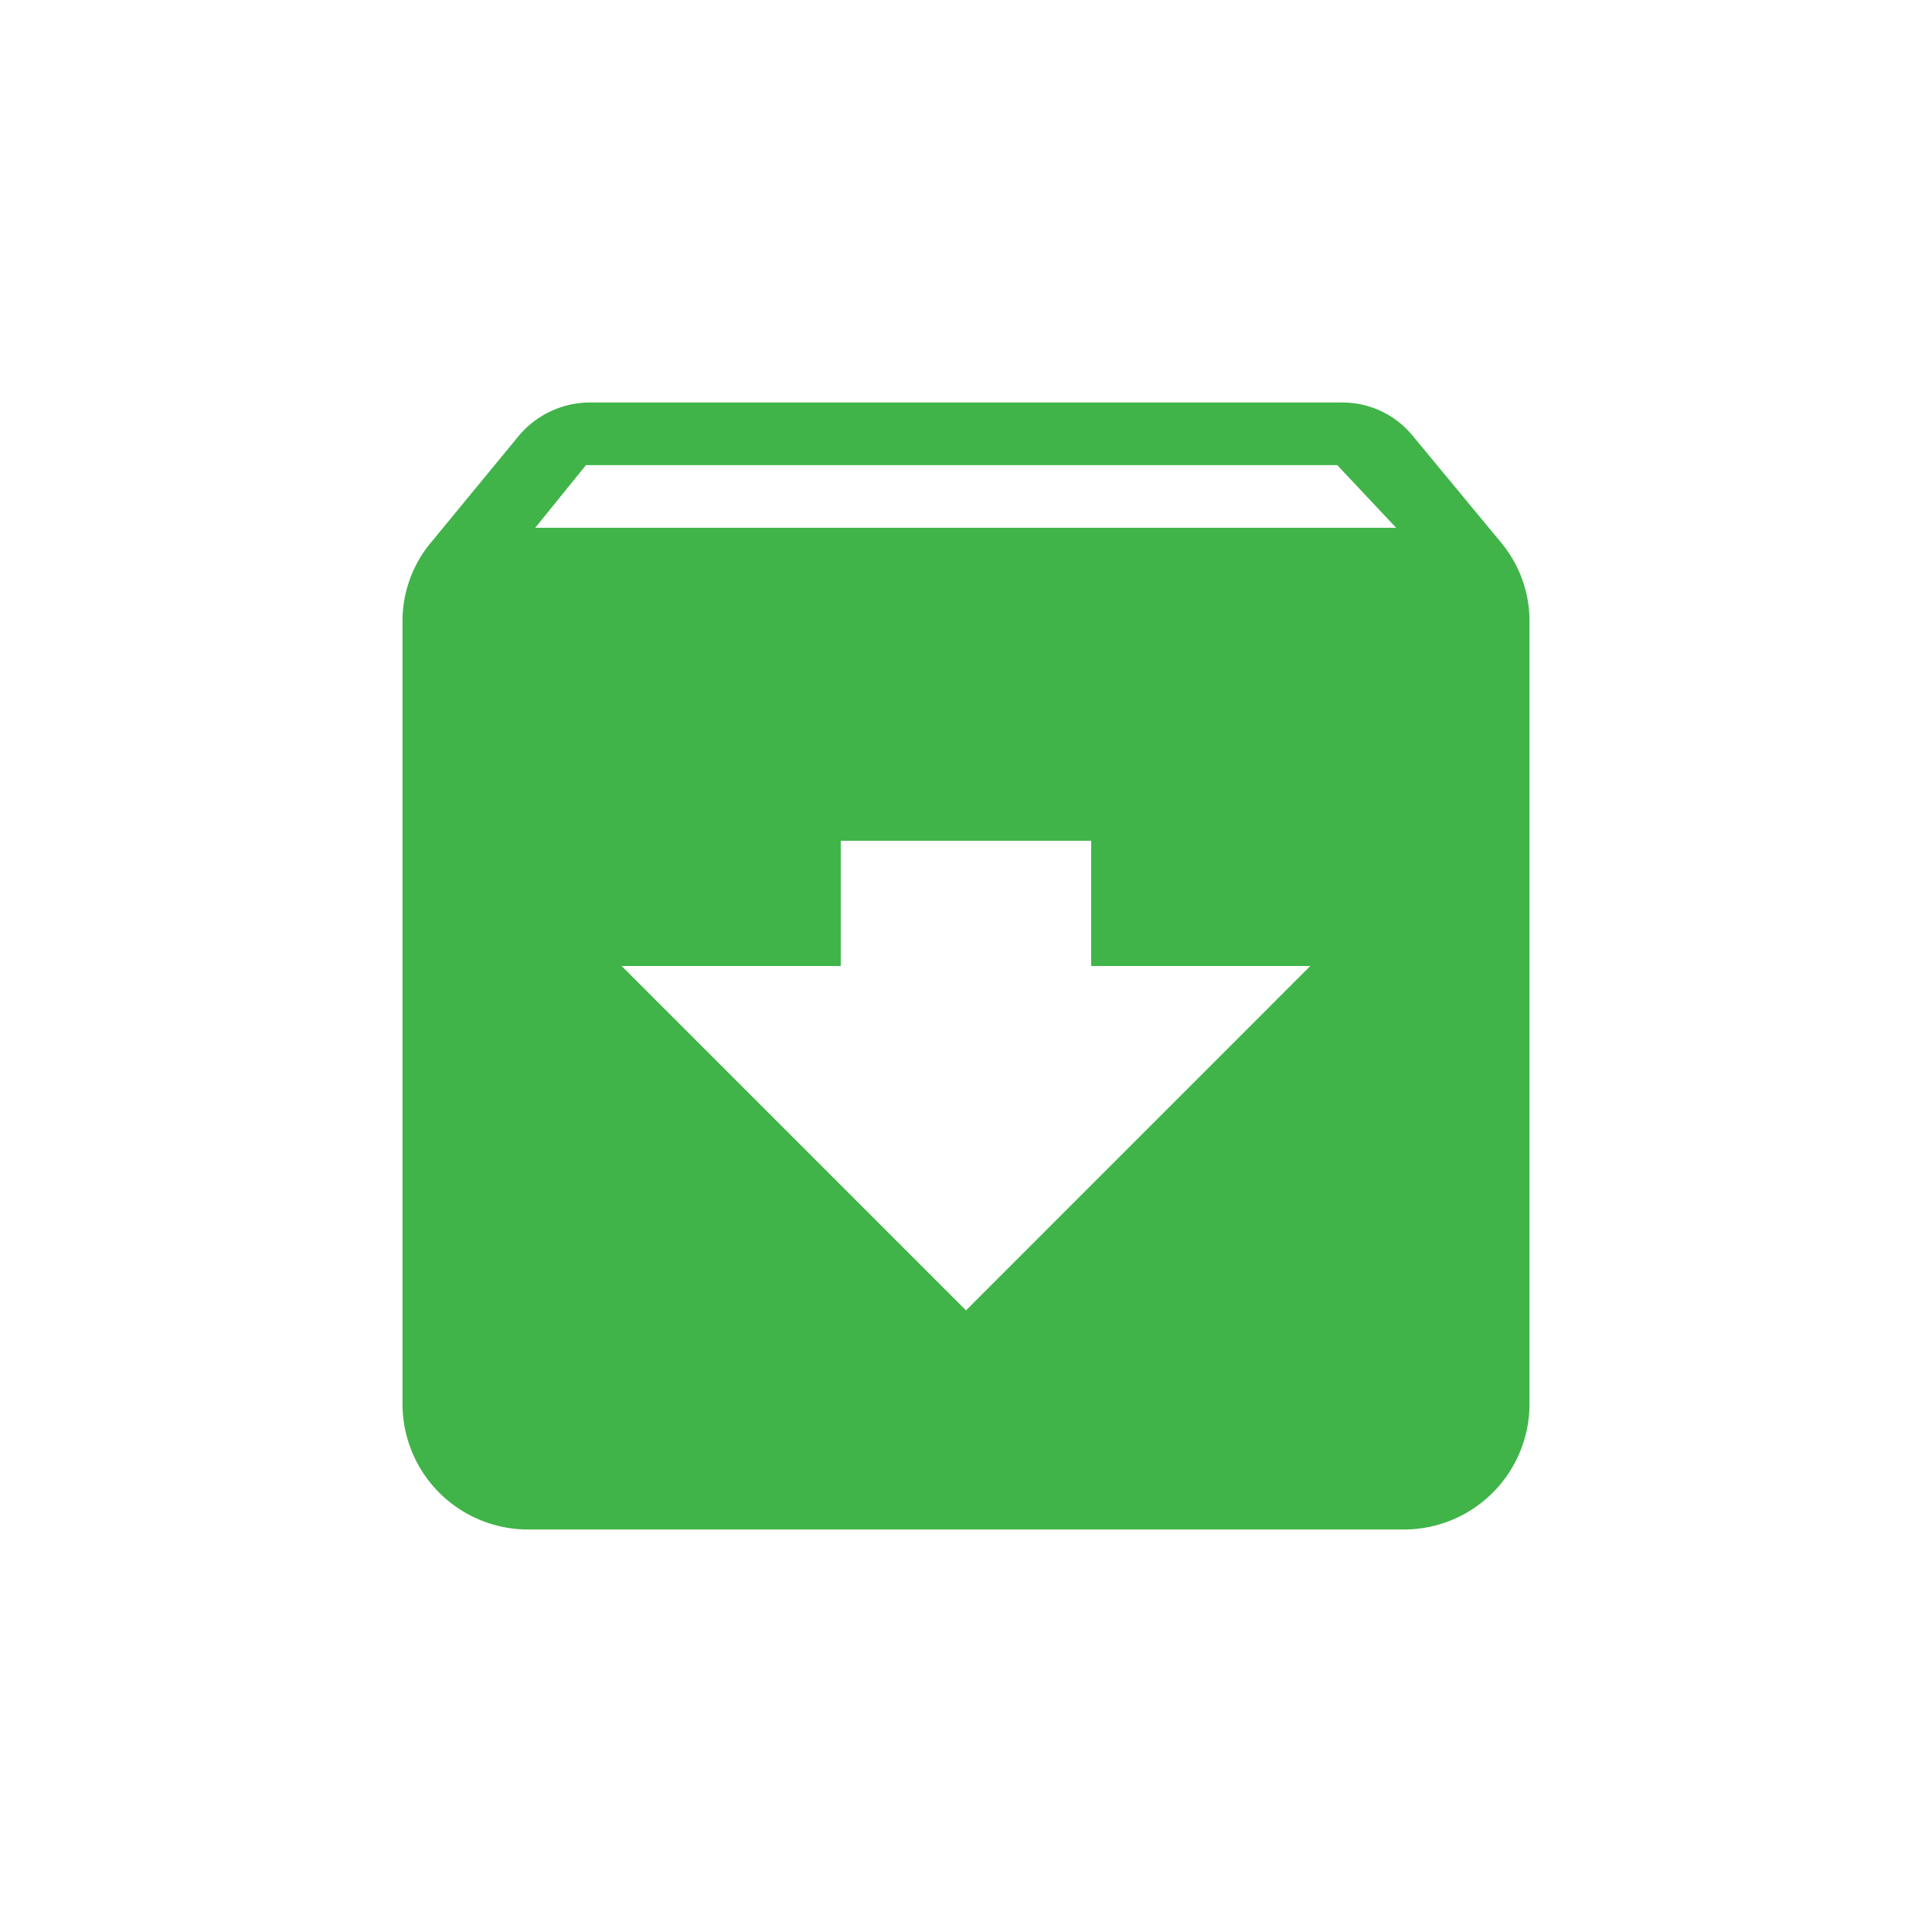 <svg xmlns="http://www.w3.org/2000/svg" xmlns:xlink="http://www.w3.org/1999/xlink" width="24" height="24" viewBox="0 0 24 24">
  <defs>
    <clipPath id="clip-path">
      <rect id="Rectangle_1992" data-name="Rectangle 1992" width="24" height="24" transform="translate(-987 659)" fill="#fff"/>
    </clipPath>
  </defs>
  <g id="Mask_Group_97" data-name="Mask Group 97" transform="translate(987 -659)" clip-path="url(#clip-path)">
    <g id="archive-24px" transform="translate(-985 661)">
      <path id="Path_158" data-name="Path 158" d="M16.642,4.734,15.561,3.428A1.129,1.129,0,0,0,14.667,3H5.333a1.156,1.156,0,0,0-.9.428L3.358,4.734A1.523,1.523,0,0,0,3,5.722v9.722A1.56,1.56,0,0,0,4.556,17H15.444A1.56,1.56,0,0,0,17,15.444V5.722A1.523,1.523,0,0,0,16.642,4.734ZM10,14.278,5.722,10H8.444V8.444h3.111V10h2.722ZM4.649,4.556l.63-.778h9.333l.731.778Z" transform="translate(0 0)" fill="#40b449"/>
      <path id="Path_159" data-name="Path 159" d="M0,0H20V20H0Z" fill="none"/>
    </g>
  </g>
</svg>
